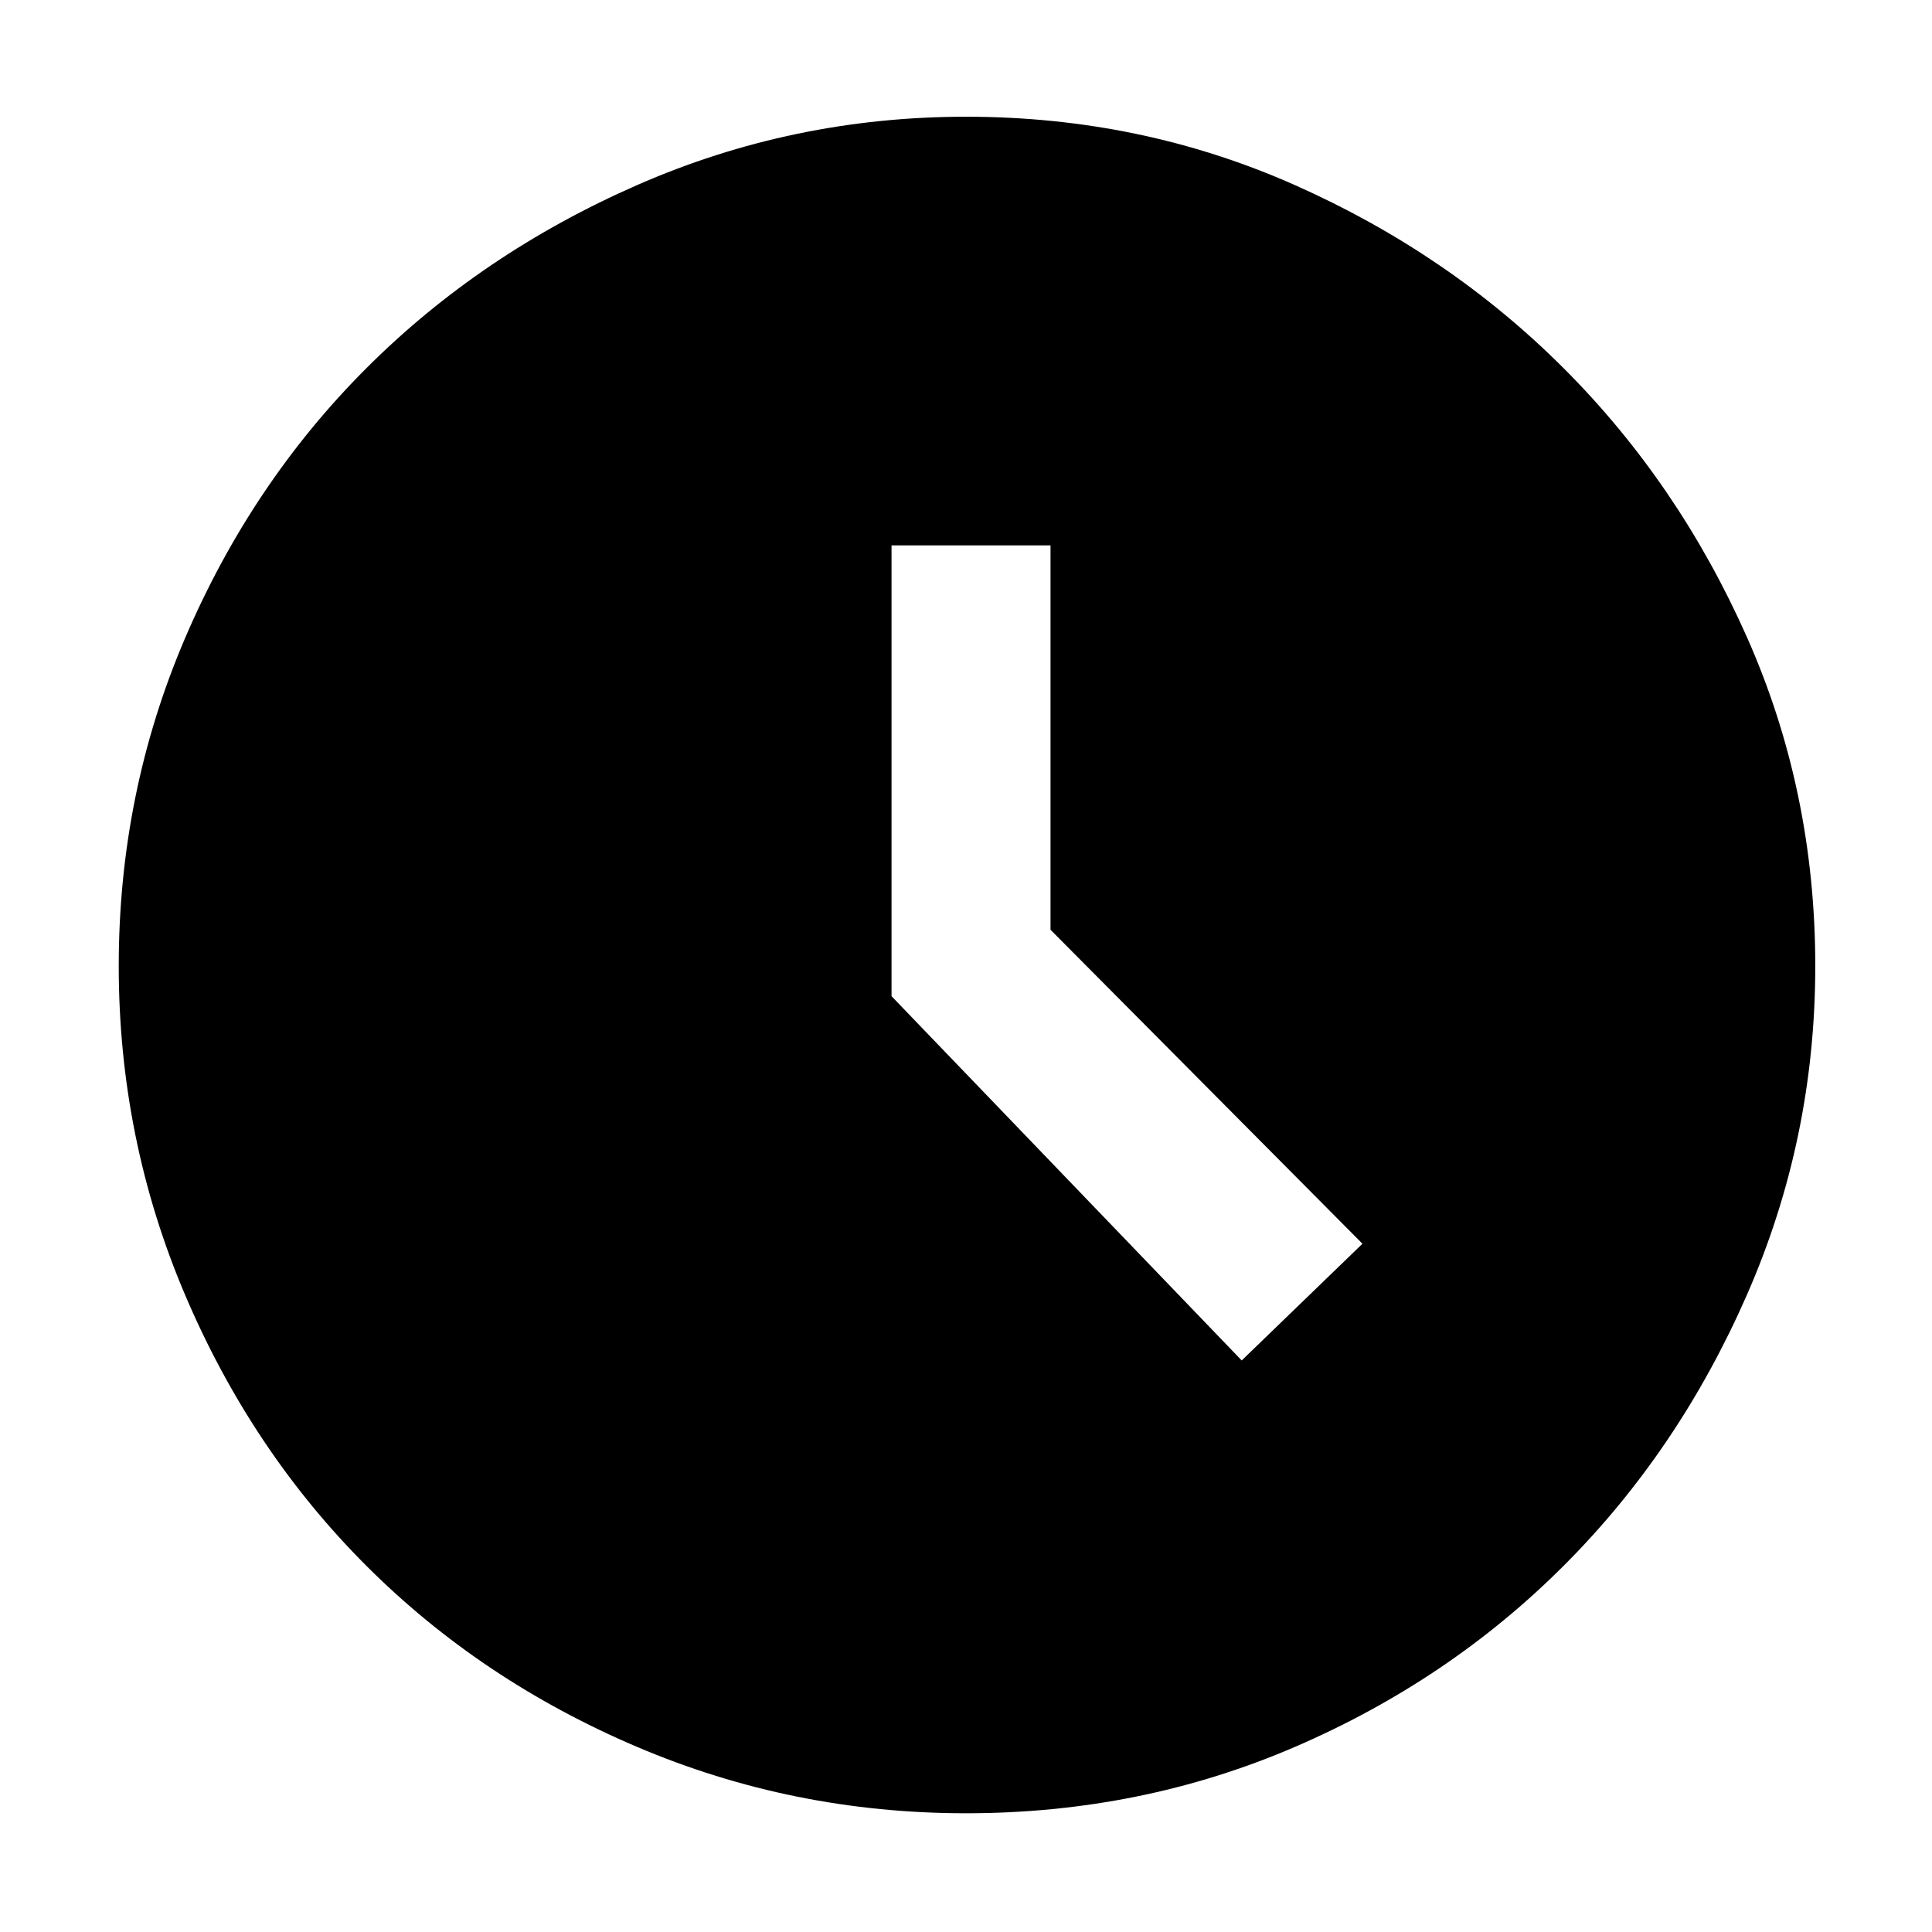 <svg xmlns="http://www.w3.org/2000/svg" height="48" width="48"><path d="m30.85 33.8 3-2.9-7.75-7.8v-9.55h-3.95v11.2ZM24 45.05q-4.3 0-8.175-1.65-3.875-1.65-6.725-4.5-2.85-2.85-4.5-6.725Q2.95 28.3 2.95 24q0-4.3 1.65-8.15Q6.25 12 9.1 9.15t6.725-4.55Q19.7 2.9 24 2.9q4.35 0 8.175 1.7Q36 6.3 38.85 9.15 41.7 12 43.4 15.825 45.1 19.65 45.1 24q0 4.3-1.7 8.175-1.7 3.875-4.55 6.725-2.85 2.85-6.675 4.5Q28.35 45.05 24 45.05Z"/></svg>